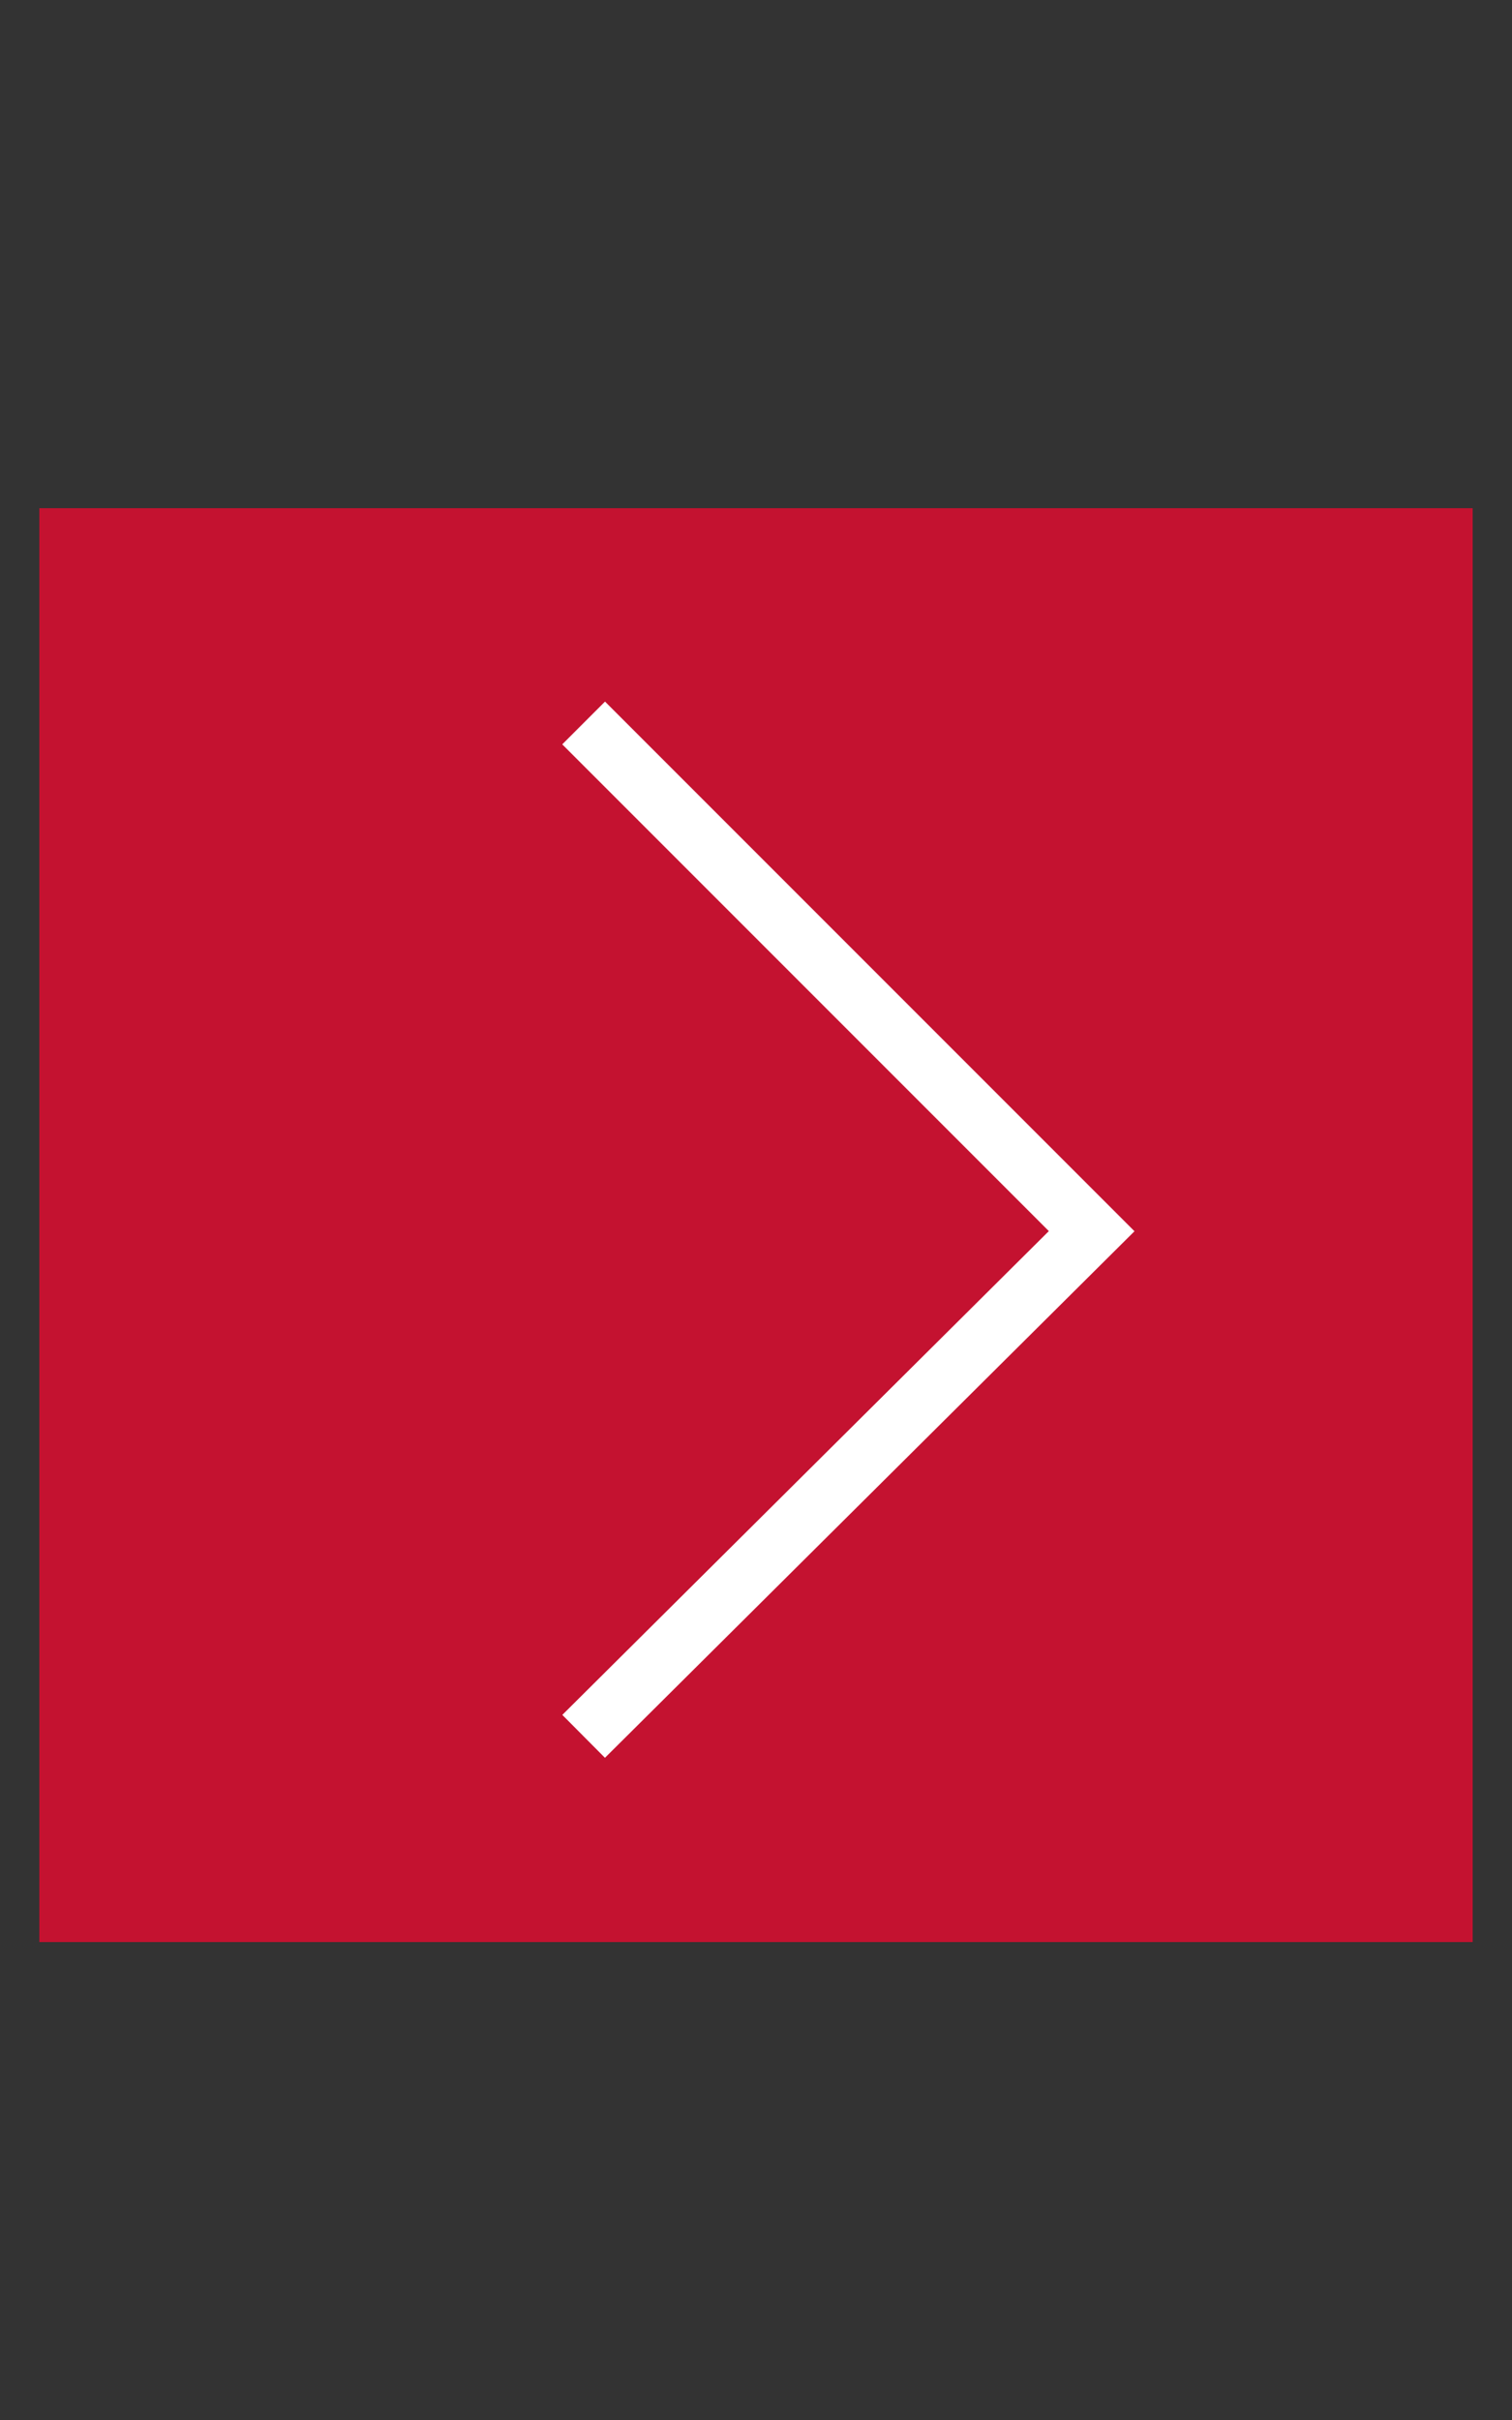<?xml version="1.0" encoding="utf-8"?>
<!-- Generator: Adobe Illustrator 19.0.0, SVG Export Plug-In . SVG Version: 6.00 Build 0)  -->
<!DOCTYPE svg PUBLIC "-//W3C//DTD SVG 1.1//EN" "http://www.w3.org/Graphics/SVG/1.1/DTD/svg11.dtd">
<svg version="1.1" id="Layer_1" xmlns="http://www.w3.org/2000/svg" xmlns:xlink="http://www.w3.org/1999/xlink" x="0px" y="0px"
	 viewBox="-24 11 50 80" enable-background="new -24 11 50 80" xml:space="preserve">
<rect x="-24" y="11" width="50" height="80" fill="#333333" stroke="none"/>
<rect id="XMLID_1_" x="-22.7" y="27.8" fill="#C41230" width="47.4" height="47.4"/>
<polyline id="XMLID_4_" fill="none" stroke="#FFFFFF" stroke-width="2" stroke-miterlimit="10" points="-4.7,34.9 12.1,51.7 
	-4.7,68.4 "/>
</svg>
